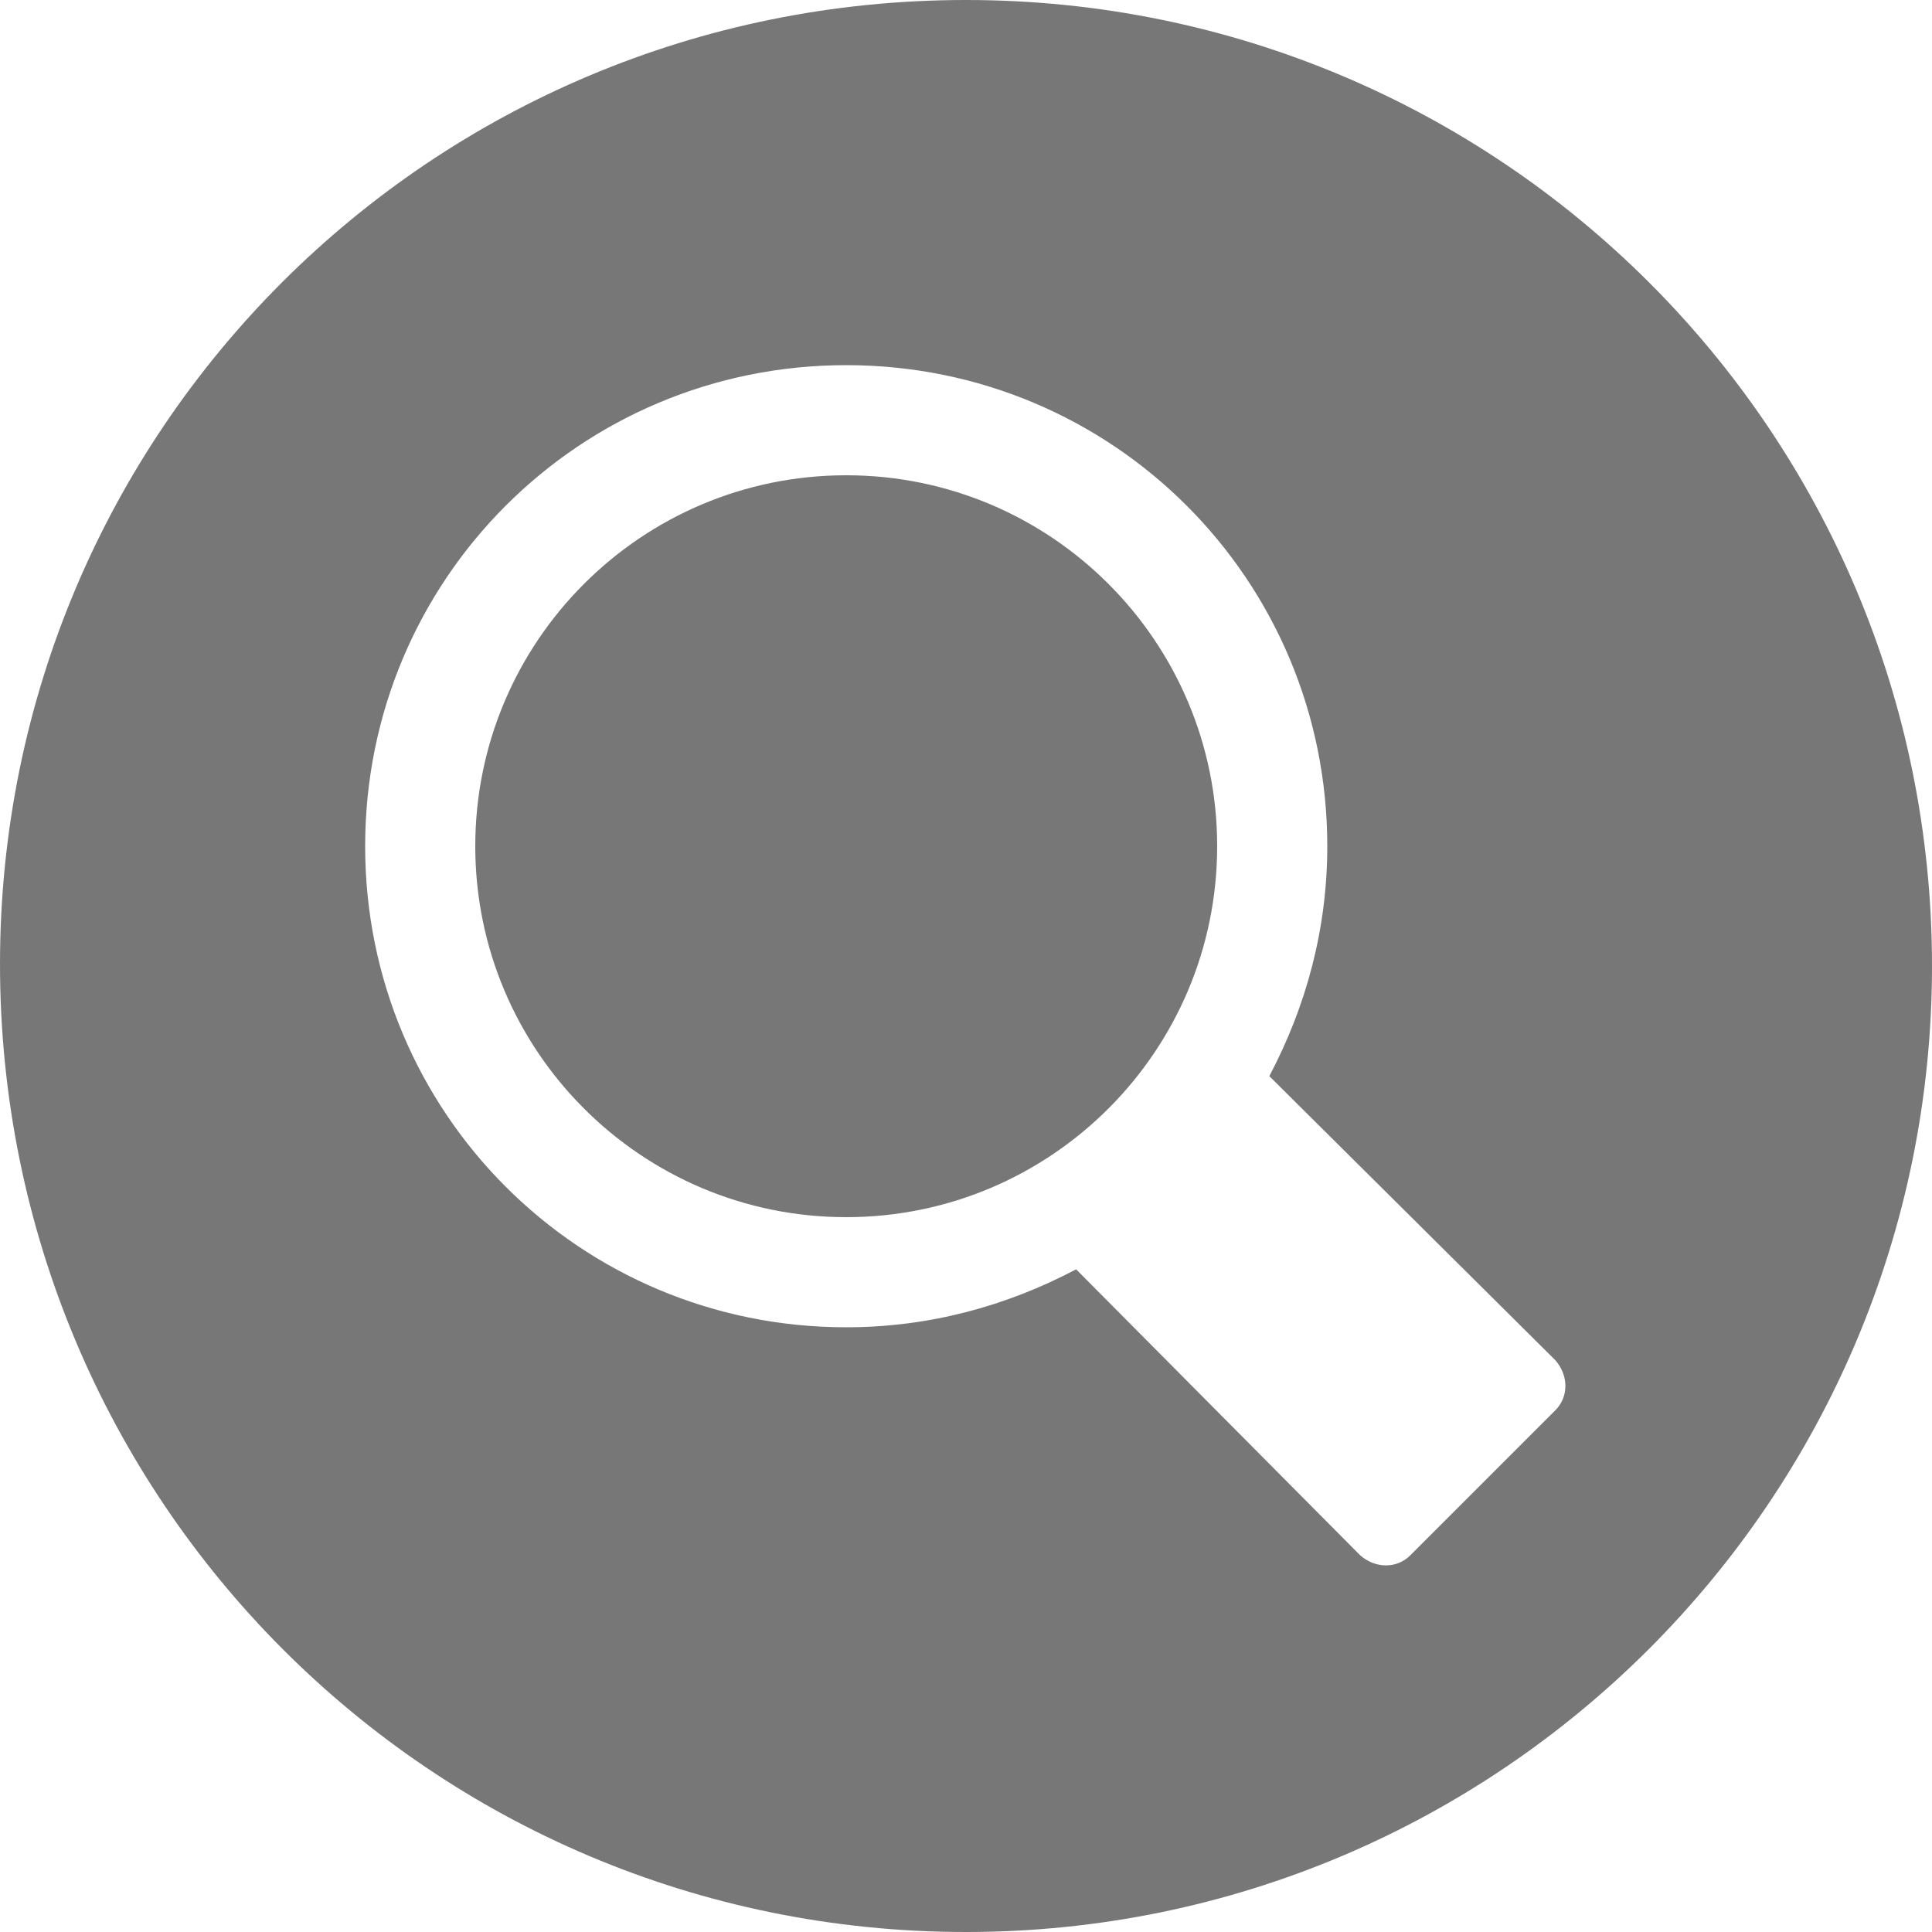 <?xml version="1.0" encoding="iso-8859-1"?>
<!DOCTYPE svg PUBLIC "-//W3C//DTD SVG 1.1 Basic//EN" "http://www.w3.org/Graphics/SVG/1.1/DTD/svg11-basic.dtd">
<svg version="1.1" baseProfile="basic" id="Layer_1"
   xmlns="http://www.w3.org/2000/svg" xmlns:xlink="http://www.w3.org/1999/xlink" x="0px" y="0px" width="1000px" height="1000px"
   viewBox="0 0 1000 1000" xml:space="preserve">
   <path transform="matrix(1.0,0,0,1.0,0,0)" style="fill:#777" d="M 630 438 C 630 544 544 630 438 630 C 332 630 246 544 246 438 C 246 332 332 246 438 246 C 544 246 630 332 630 438 M 500 0 C 223 0 0 223 0 499 C 0 776 223 1000 500 1000 C 776 1000 1000 776 1000 500 C 1000 223 776 0 500 0 z M 805 730 L 730 805 C 723 812 712 812 704 805 L 557 657 C 521 676 481 687 438 687 C 300 687 189 576 189 438 C 189 300 300 189 438 189 C 576 189 687 300 687 438 C 687 481 676 521 657 557 L 805 704 C 812 712 812 723 805 730 z"/>
</svg>
